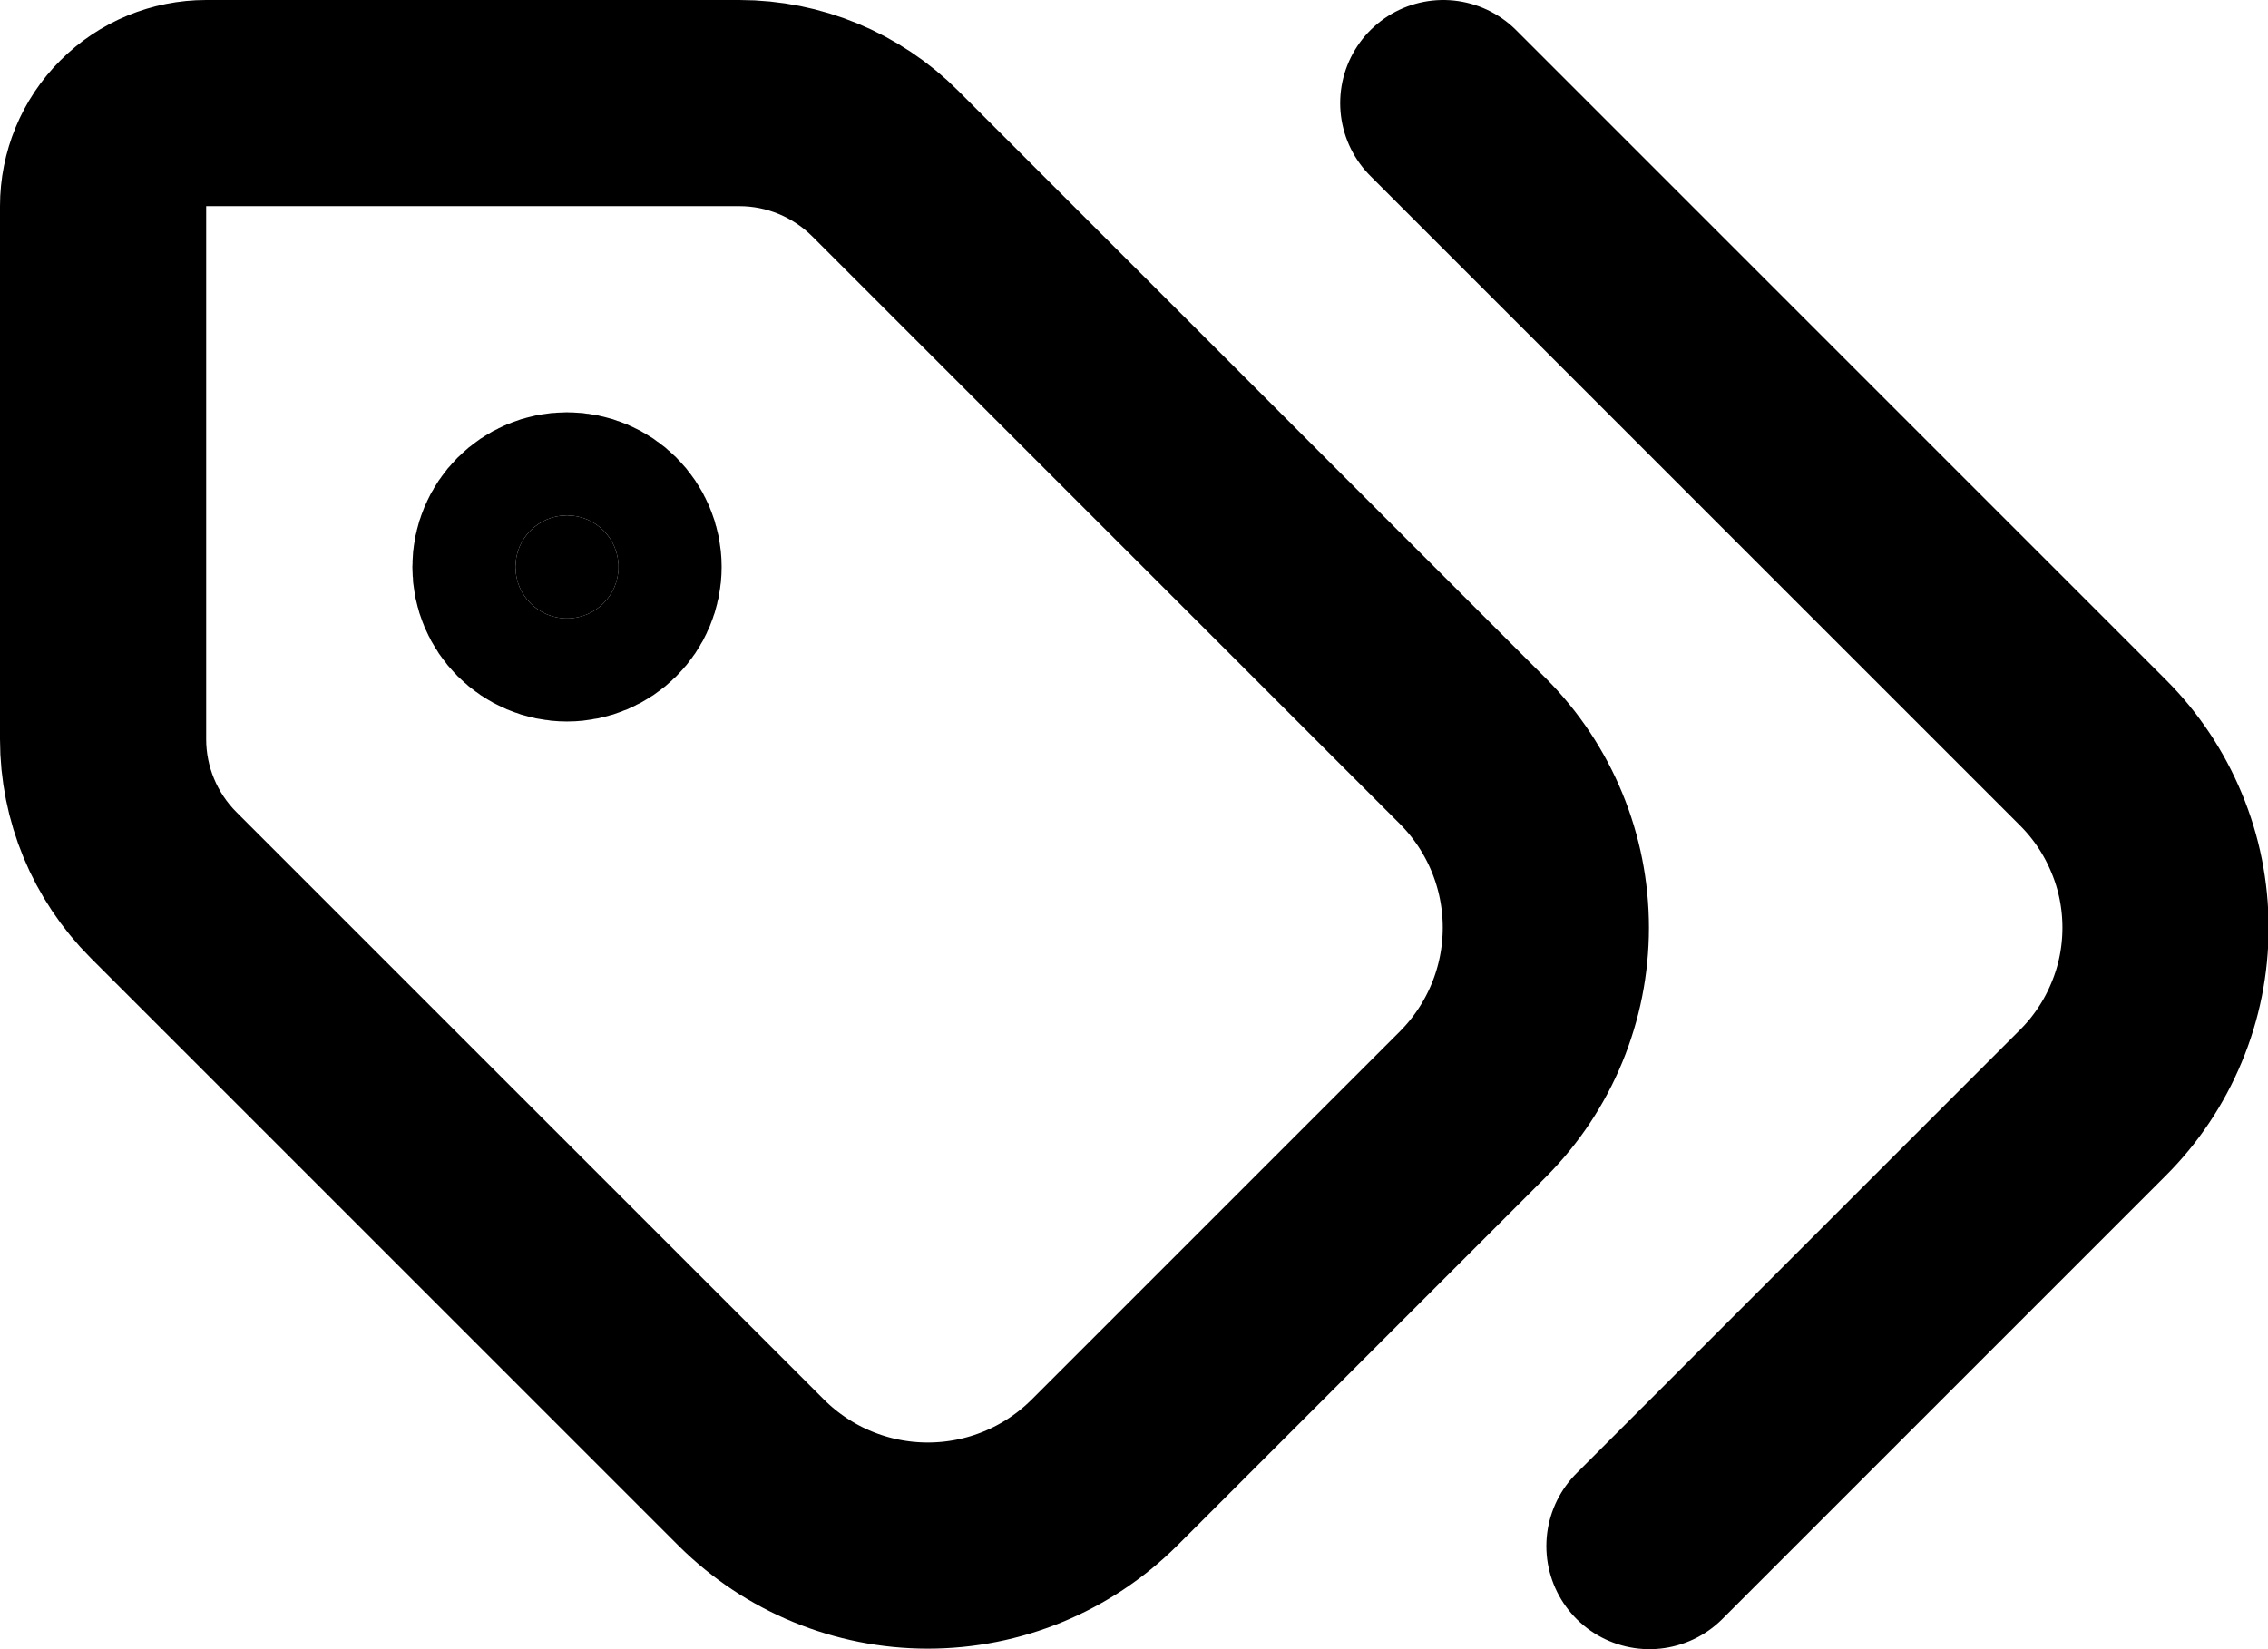 <svg width="22" height="16" viewBox="0 0 22 16" fill="none" xmlns="http://www.w3.org/2000/svg">
<path d="M5.5 6C5.776 6 6 5.776 6 5.5C6 5.224 5.776 5 5.5 5C5.224 5 5 5.224 5 5.5C5 5.776 5.224 6 5.5 6Z" fill="black"/>
<path d="M14 1L20.3 7.3C20.524 7.523 20.701 7.788 20.822 8.08C20.944 8.371 21.006 8.684 21.006 9C21.006 9.316 20.944 9.629 20.822 9.92C20.701 10.212 20.524 10.477 20.3 10.7L16 15M8.586 1.586C8.211 1.211 7.702 1 7.172 1H2C1.735 1 1.48 1.105 1.293 1.293C1.105 1.48 1 1.735 1 2V7.172C1 7.702 1.211 8.211 1.586 8.586L7.29 14.29C7.745 14.742 8.359 14.995 9 14.995C9.641 14.995 10.255 14.742 10.71 14.29L14.29 10.71C14.742 10.255 14.995 9.641 14.995 9C14.995 8.359 14.742 7.745 14.29 7.29L8.586 1.586ZM6 5.5C6 5.776 5.776 6 5.5 6C5.224 6 5 5.776 5 5.5C5 5.224 5.224 5 5.5 5C5.776 5 6 5.224 6 5.5Z" stroke="black" stroke-width="2" stroke-linecap="round" stroke-linejoin="round"/>
</svg>
